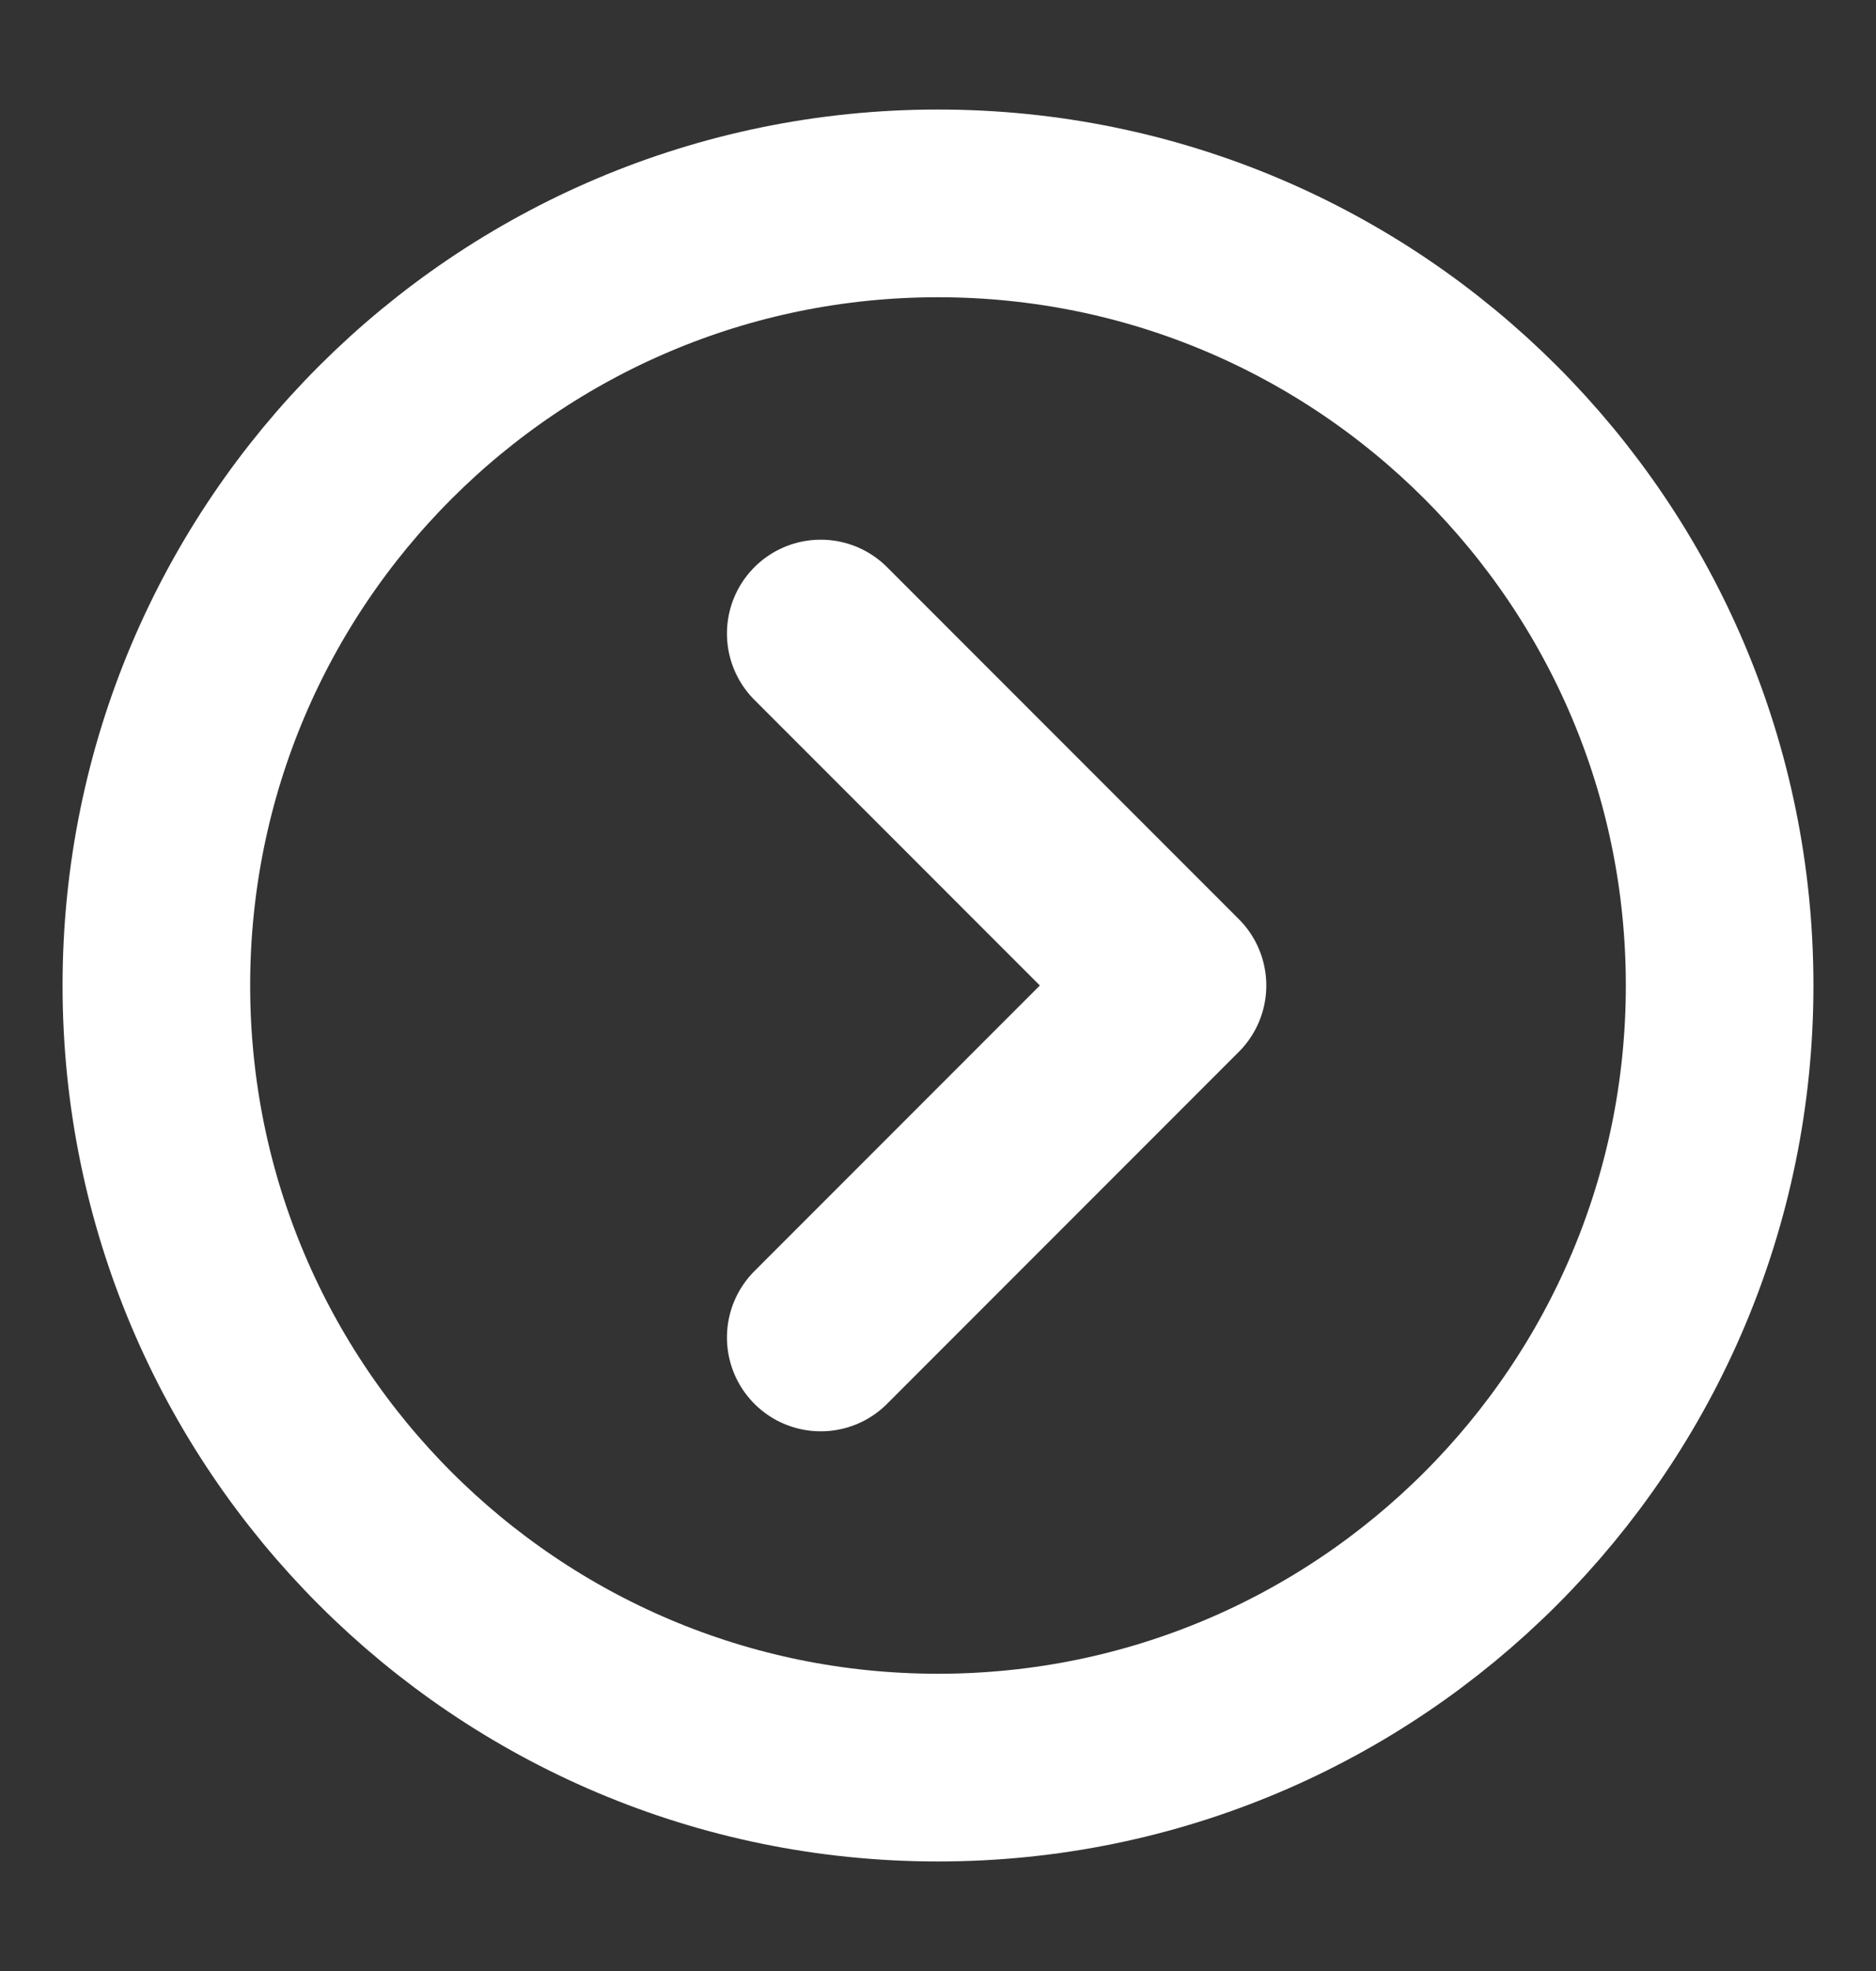 <svg width="20" height="21" viewBox="0 0 20 21" fill="none" xmlns="http://www.w3.org/2000/svg">
<rect x="0" y="0" width="20" height="21" fill="#333333" stroke="none"/>
<path d="M18.333 10.5C18.333 5.897 14.602 2.167 10 2.167C5.398 2.167 1.667 5.897 1.667 10.5C1.667 15.102 5.398 18.833 10 18.833C14.602 18.833 18.333 15.102 18.333 10.5Z" stroke="white" stroke-width="2" stroke-linejoin="round"/>
<path d="M8.75 6.75L12.5 10.5L8.75 14.25" stroke="white" stroke-width="2" stroke-linecap="round" stroke-linejoin="round"/>
</svg>
